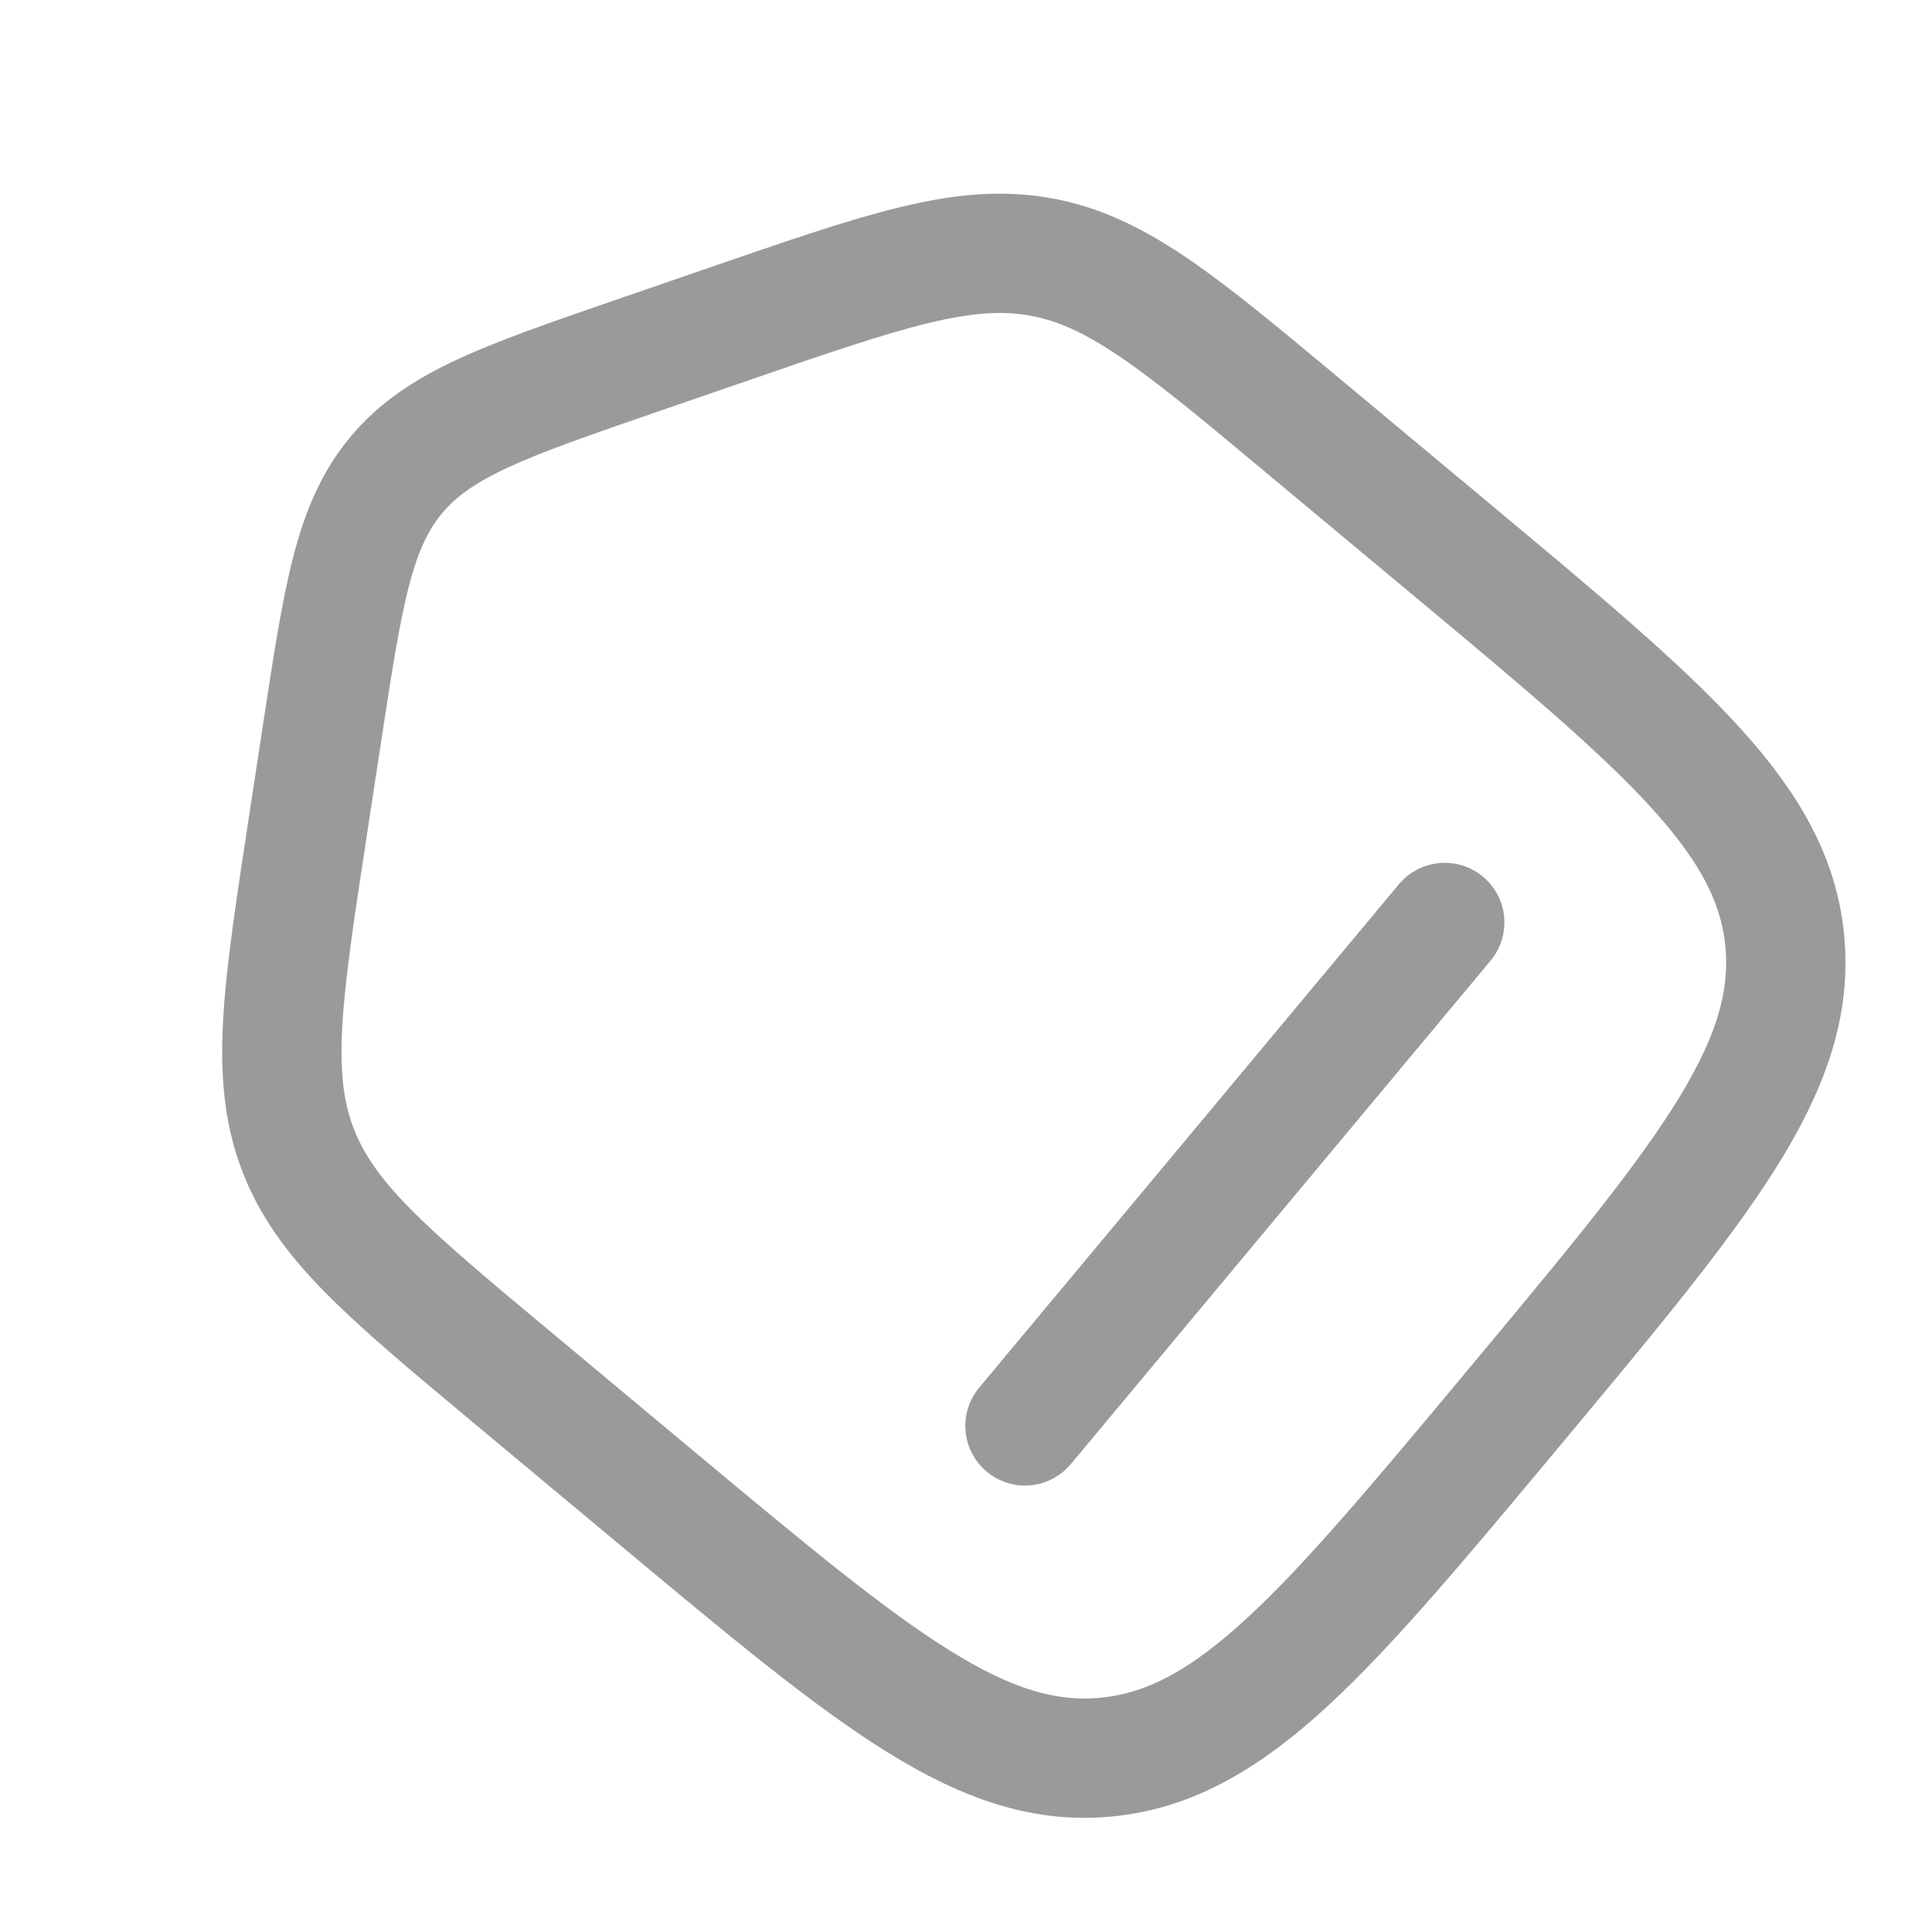<svg width="34" height="34" viewBox="0 0 34 34" fill="none" xmlns="http://www.w3.org/2000/svg">
<g id="Group 47741">
<path id="Vector" d="M11.587 26.386L8.993 24.222C6.802 22.395 5.706 21.481 5.229 20.195C4.751 18.908 4.972 17.463 5.413 14.573L5.667 12.907C6.038 10.476 6.223 9.26 6.973 8.361C7.723 7.461 8.885 7.061 11.21 6.259L12.804 5.71C15.568 4.757 16.949 4.28 18.301 4.519C19.653 4.758 20.748 5.671 22.939 7.499L25.534 9.662C29.346 12.841 31.252 14.431 31.416 16.643C31.579 18.855 29.935 20.826 26.648 24.768C23.361 28.71 21.717 30.681 19.512 30.918C17.306 31.155 15.4 29.565 11.587 26.386Z" stroke="#707070" stroke-opacity="0.7" stroke-width="2.1" stroke-linecap="round"/>
<path id="Vector_2" d="M25.425 16.234L18.038 25.093" stroke="#707070" stroke-opacity="0.7" stroke-width="2.1" stroke-linecap="round"/>
</g>
</svg>
